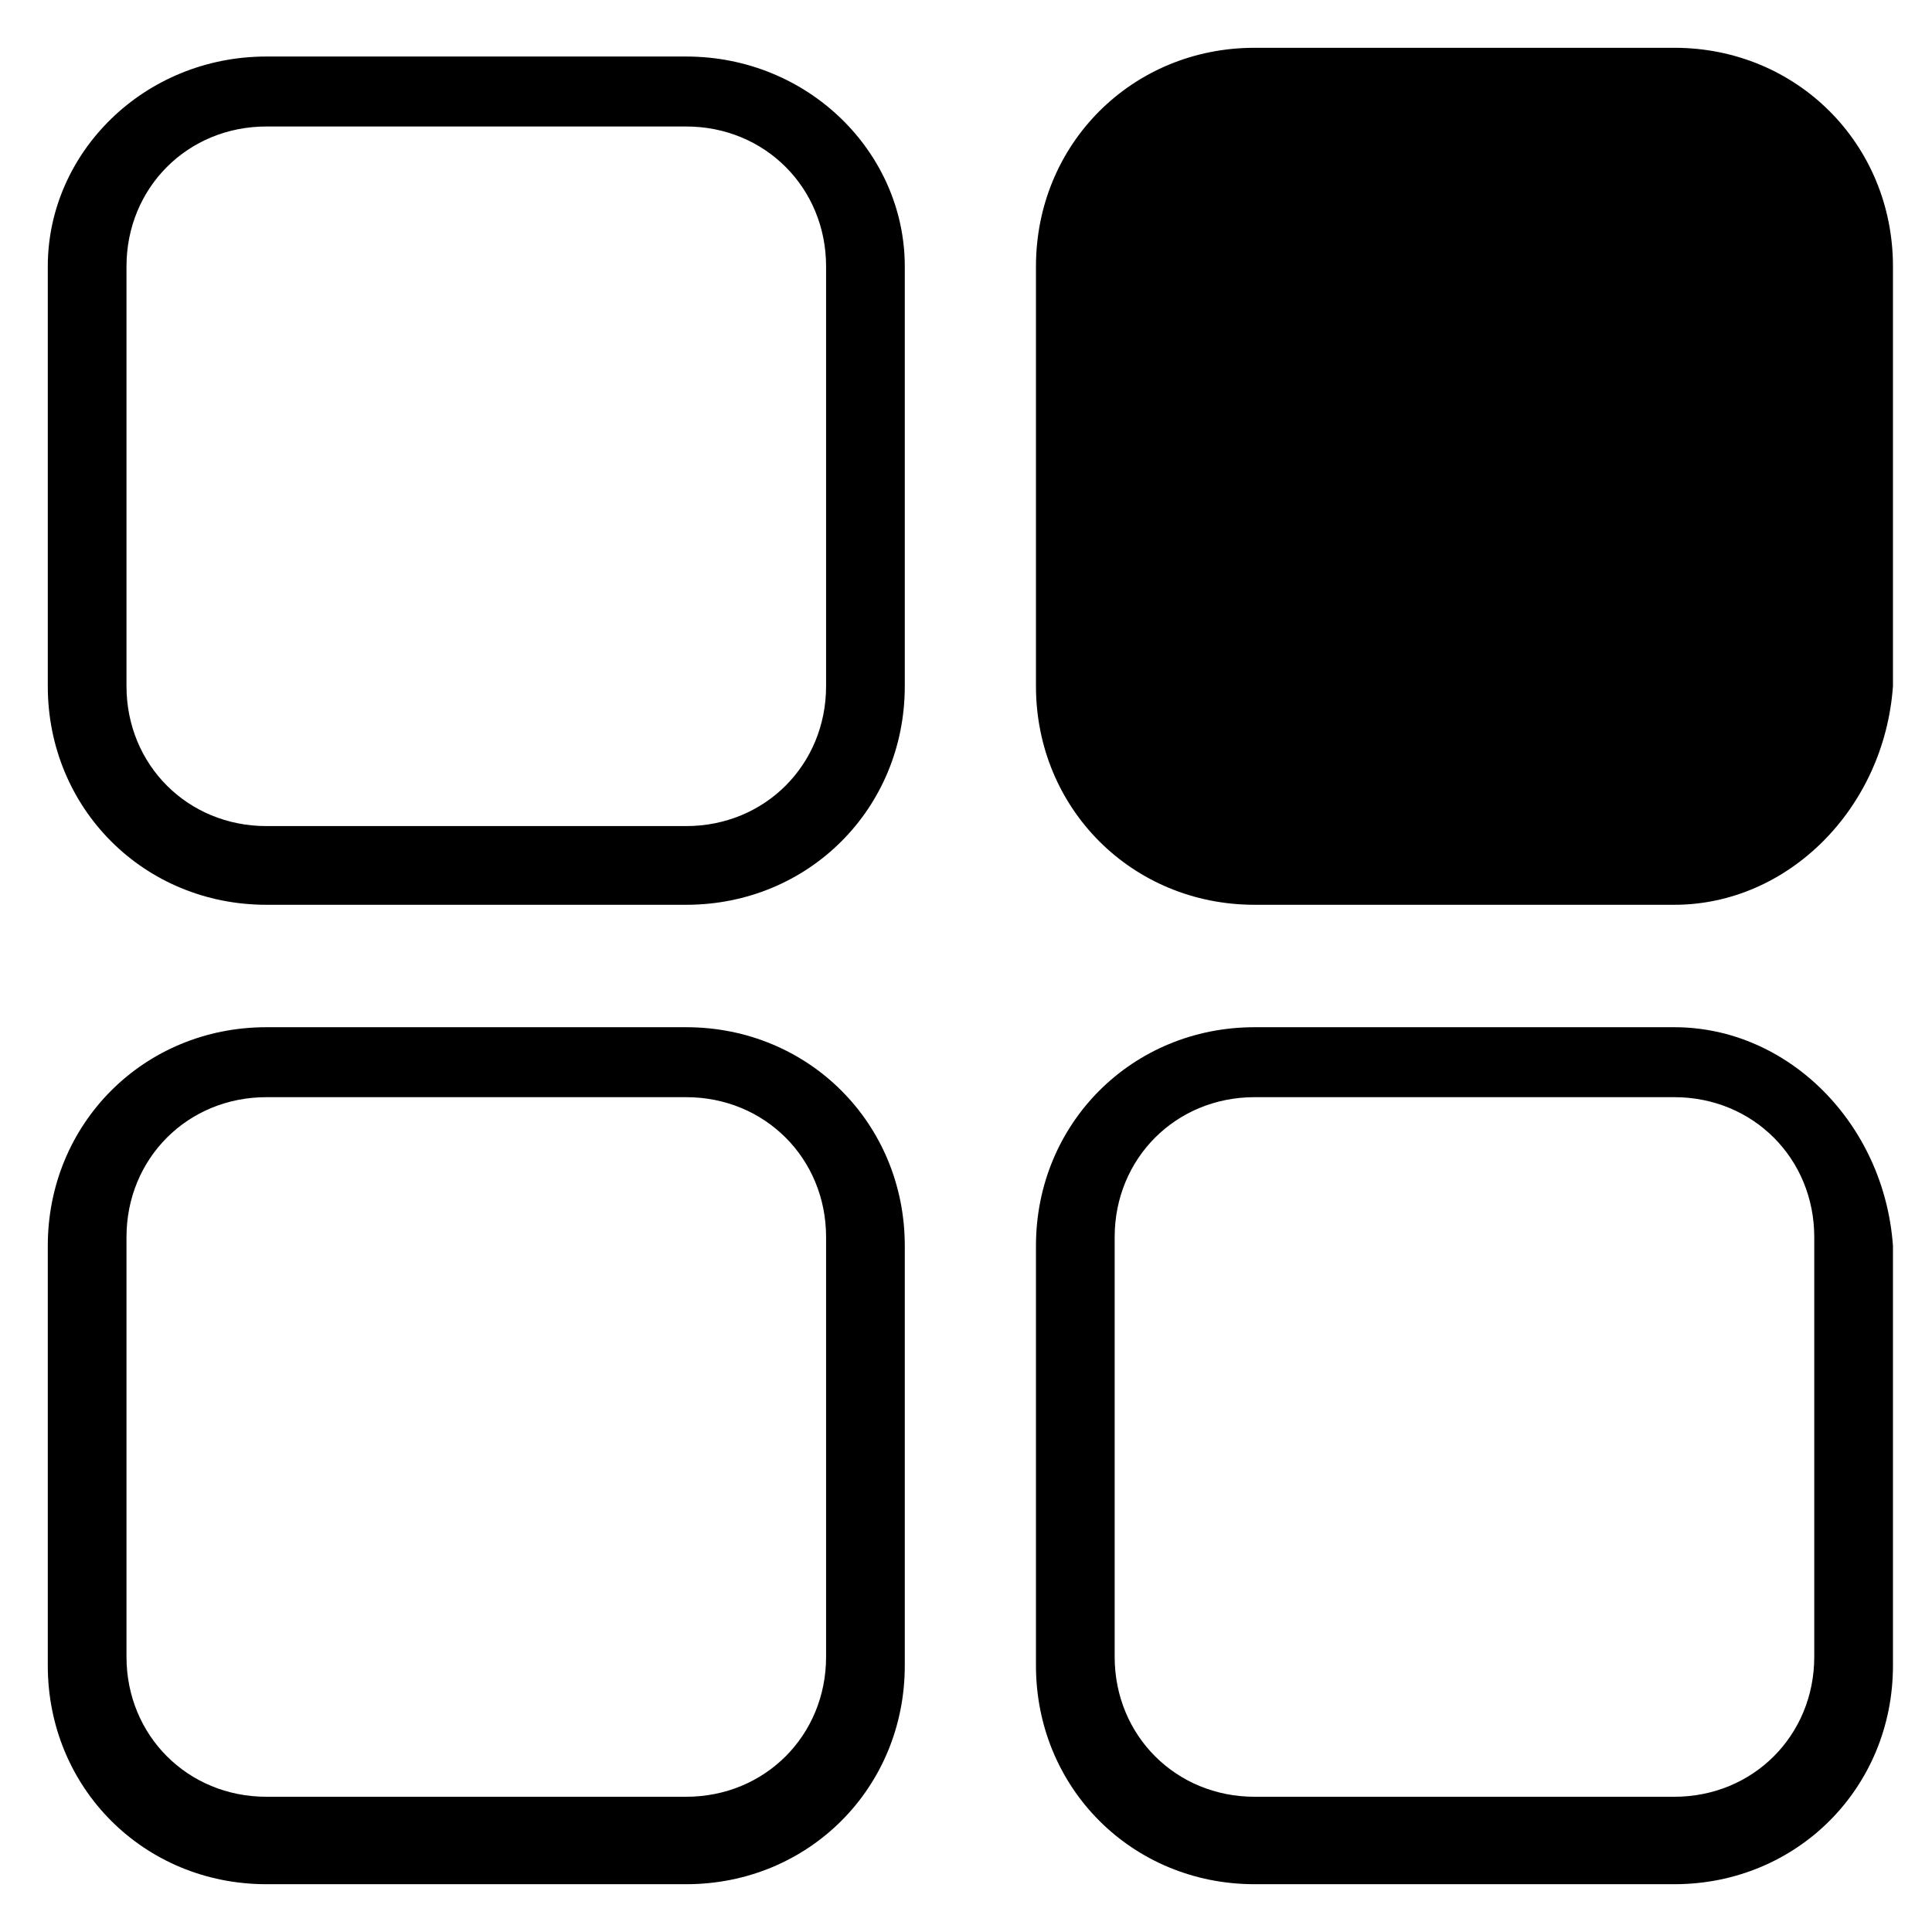 <?xml version="1.0" standalone="no"?><!DOCTYPE svg PUBLIC "-//W3C//DTD SVG 1.1//EN" "http://www.w3.org/Graphics/SVG/1.1/DTD/svg11.dtd"><svg t="1509066021347" class="icon" style="" viewBox="0 0 1024 1024" version="1.1" xmlns="http://www.w3.org/2000/svg" p-id="3748" xmlns:xlink="http://www.w3.org/1999/xlink" width="200" height="200"><defs><style type="text/css"></style></defs><path d="M363.681 67.041c41.714 0 74.16 32.445 74.16 74.16v222.479c0 41.714-32.445 74.16-74.16 74.16h-222.479c-41.714 0-74.16-32.445-74.16-74.16v-222.479c0-41.714 32.445-74.16 74.16-74.16h222.479M363.681 29.962h-222.479c-64.891 0-115.873 50.986-115.873 111.241v222.479c0 64.891 50.986 115.873 115.873 115.873h222.479c64.891 0 115.873-50.986 115.873-115.873v-222.479c0-60.255-50.986-111.241-115.873-111.241zM887.434 479.555h-222.479c-64.891 0-115.873-50.986-115.873-115.873v-222.479c0-64.891 50.986-115.873 115.873-115.873h222.479c64.891 0 115.873 50.986 115.873 115.873v222.479c-4.636 64.891-55.619 115.873-115.873 115.873zM363.681 581.524c41.714 0 74.16 32.445 74.16 74.16v222.479c0 41.714-32.445 74.16-74.16 74.16h-222.479c-41.714 0-74.16-32.445-74.16-74.16v-222.479c0-41.714 32.445-74.16 74.16-74.16h222.479M363.681 544.445h-222.479c-64.891 0-115.873 50.986-115.873 115.873v222.479c0 64.891 50.986 115.873 115.873 115.873h222.479c64.891 0 115.873-50.986 115.873-115.873v-222.479c0-64.891-50.986-115.873-115.873-115.873zM887.434 581.524c41.714 0 74.16 32.445 74.16 74.16v222.479c0 41.714-32.445 74.16-74.16 74.16h-222.479c-41.714 0-74.16-32.445-74.16-74.16v-222.479c0-41.714 32.445-74.16 74.16-74.16h222.479M887.434 544.445h-222.479c-64.891 0-115.873 50.986-115.873 115.873v222.479c0 64.891 50.986 115.873 115.873 115.873h222.479c64.891 0 115.873-50.986 115.873-115.873v-222.479c-4.636-64.891-55.619-115.873-115.873-115.873z" p-id="3749"></path></svg>